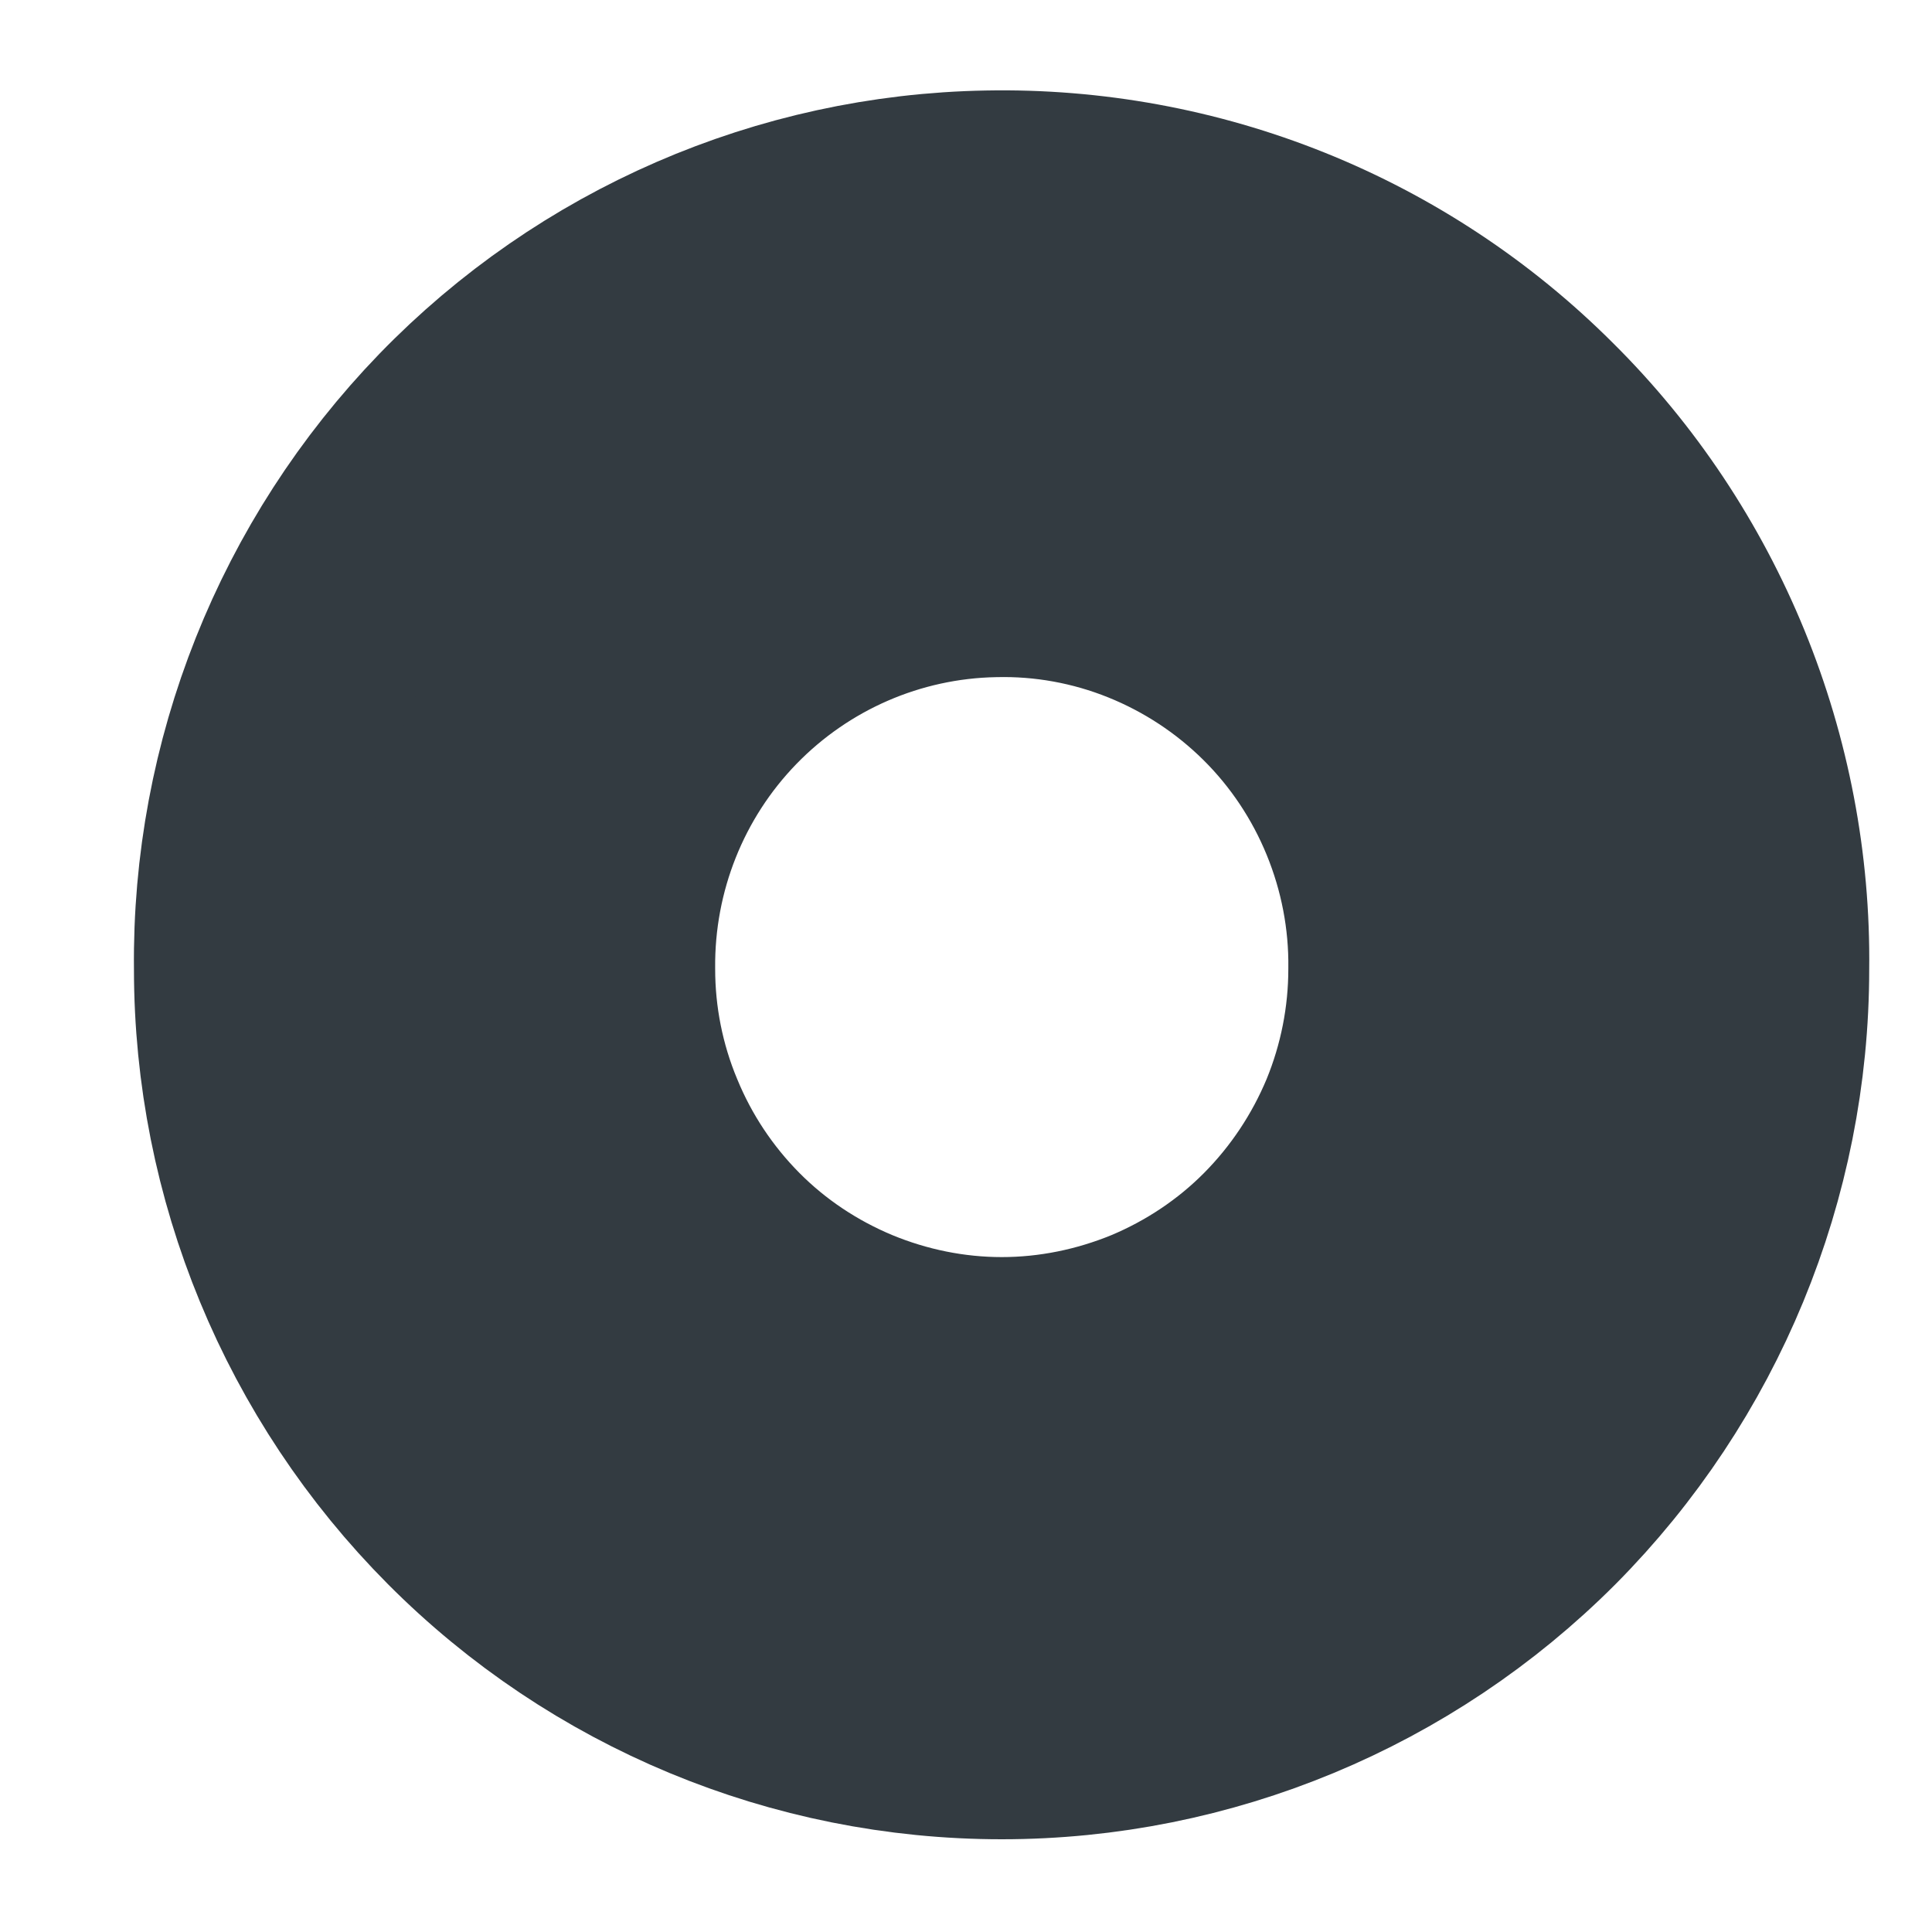<svg width="6" height="6" viewBox="0 0 6 6" fill="none" xmlns="http://www.w3.org/2000/svg">
<path d="M3.068 0.631C2.449 0.642 1.86 0.898 1.429 1.343C0.998 1.789 0.759 2.387 0.766 3.009C0.766 3.633 1.013 4.231 1.453 4.673C1.892 5.114 2.489 5.362 3.111 5.362C3.732 5.362 4.329 5.114 4.769 4.673C5.208 4.231 5.455 3.633 5.455 3.009C5.459 2.694 5.399 2.381 5.28 2.09C5.161 1.799 4.985 1.534 4.762 1.313C4.54 1.091 4.275 0.916 3.984 0.799C3.693 0.682 3.381 0.625 3.068 0.631ZM3.087 1.753C3.253 1.749 3.418 1.779 3.572 1.841C3.726 1.903 3.866 1.995 3.984 2.112C4.102 2.229 4.195 2.369 4.258 2.523C4.321 2.677 4.353 2.842 4.351 3.009C4.351 3.172 4.319 3.334 4.257 3.485C4.194 3.636 4.103 3.773 3.988 3.889C3.873 4.005 3.736 4.096 3.586 4.159C3.435 4.221 3.274 4.254 3.111 4.254C2.948 4.254 2.787 4.221 2.637 4.159C2.486 4.096 2.349 4.005 2.234 3.889C2.119 3.773 2.028 3.636 1.966 3.485C1.903 3.334 1.871 3.172 1.871 3.009C1.868 2.68 1.994 2.364 2.222 2.129C2.45 1.894 2.761 1.759 3.087 1.753Z" fill="#333B41" stroke="#333B41" stroke-width="0.7"/>
</svg>
